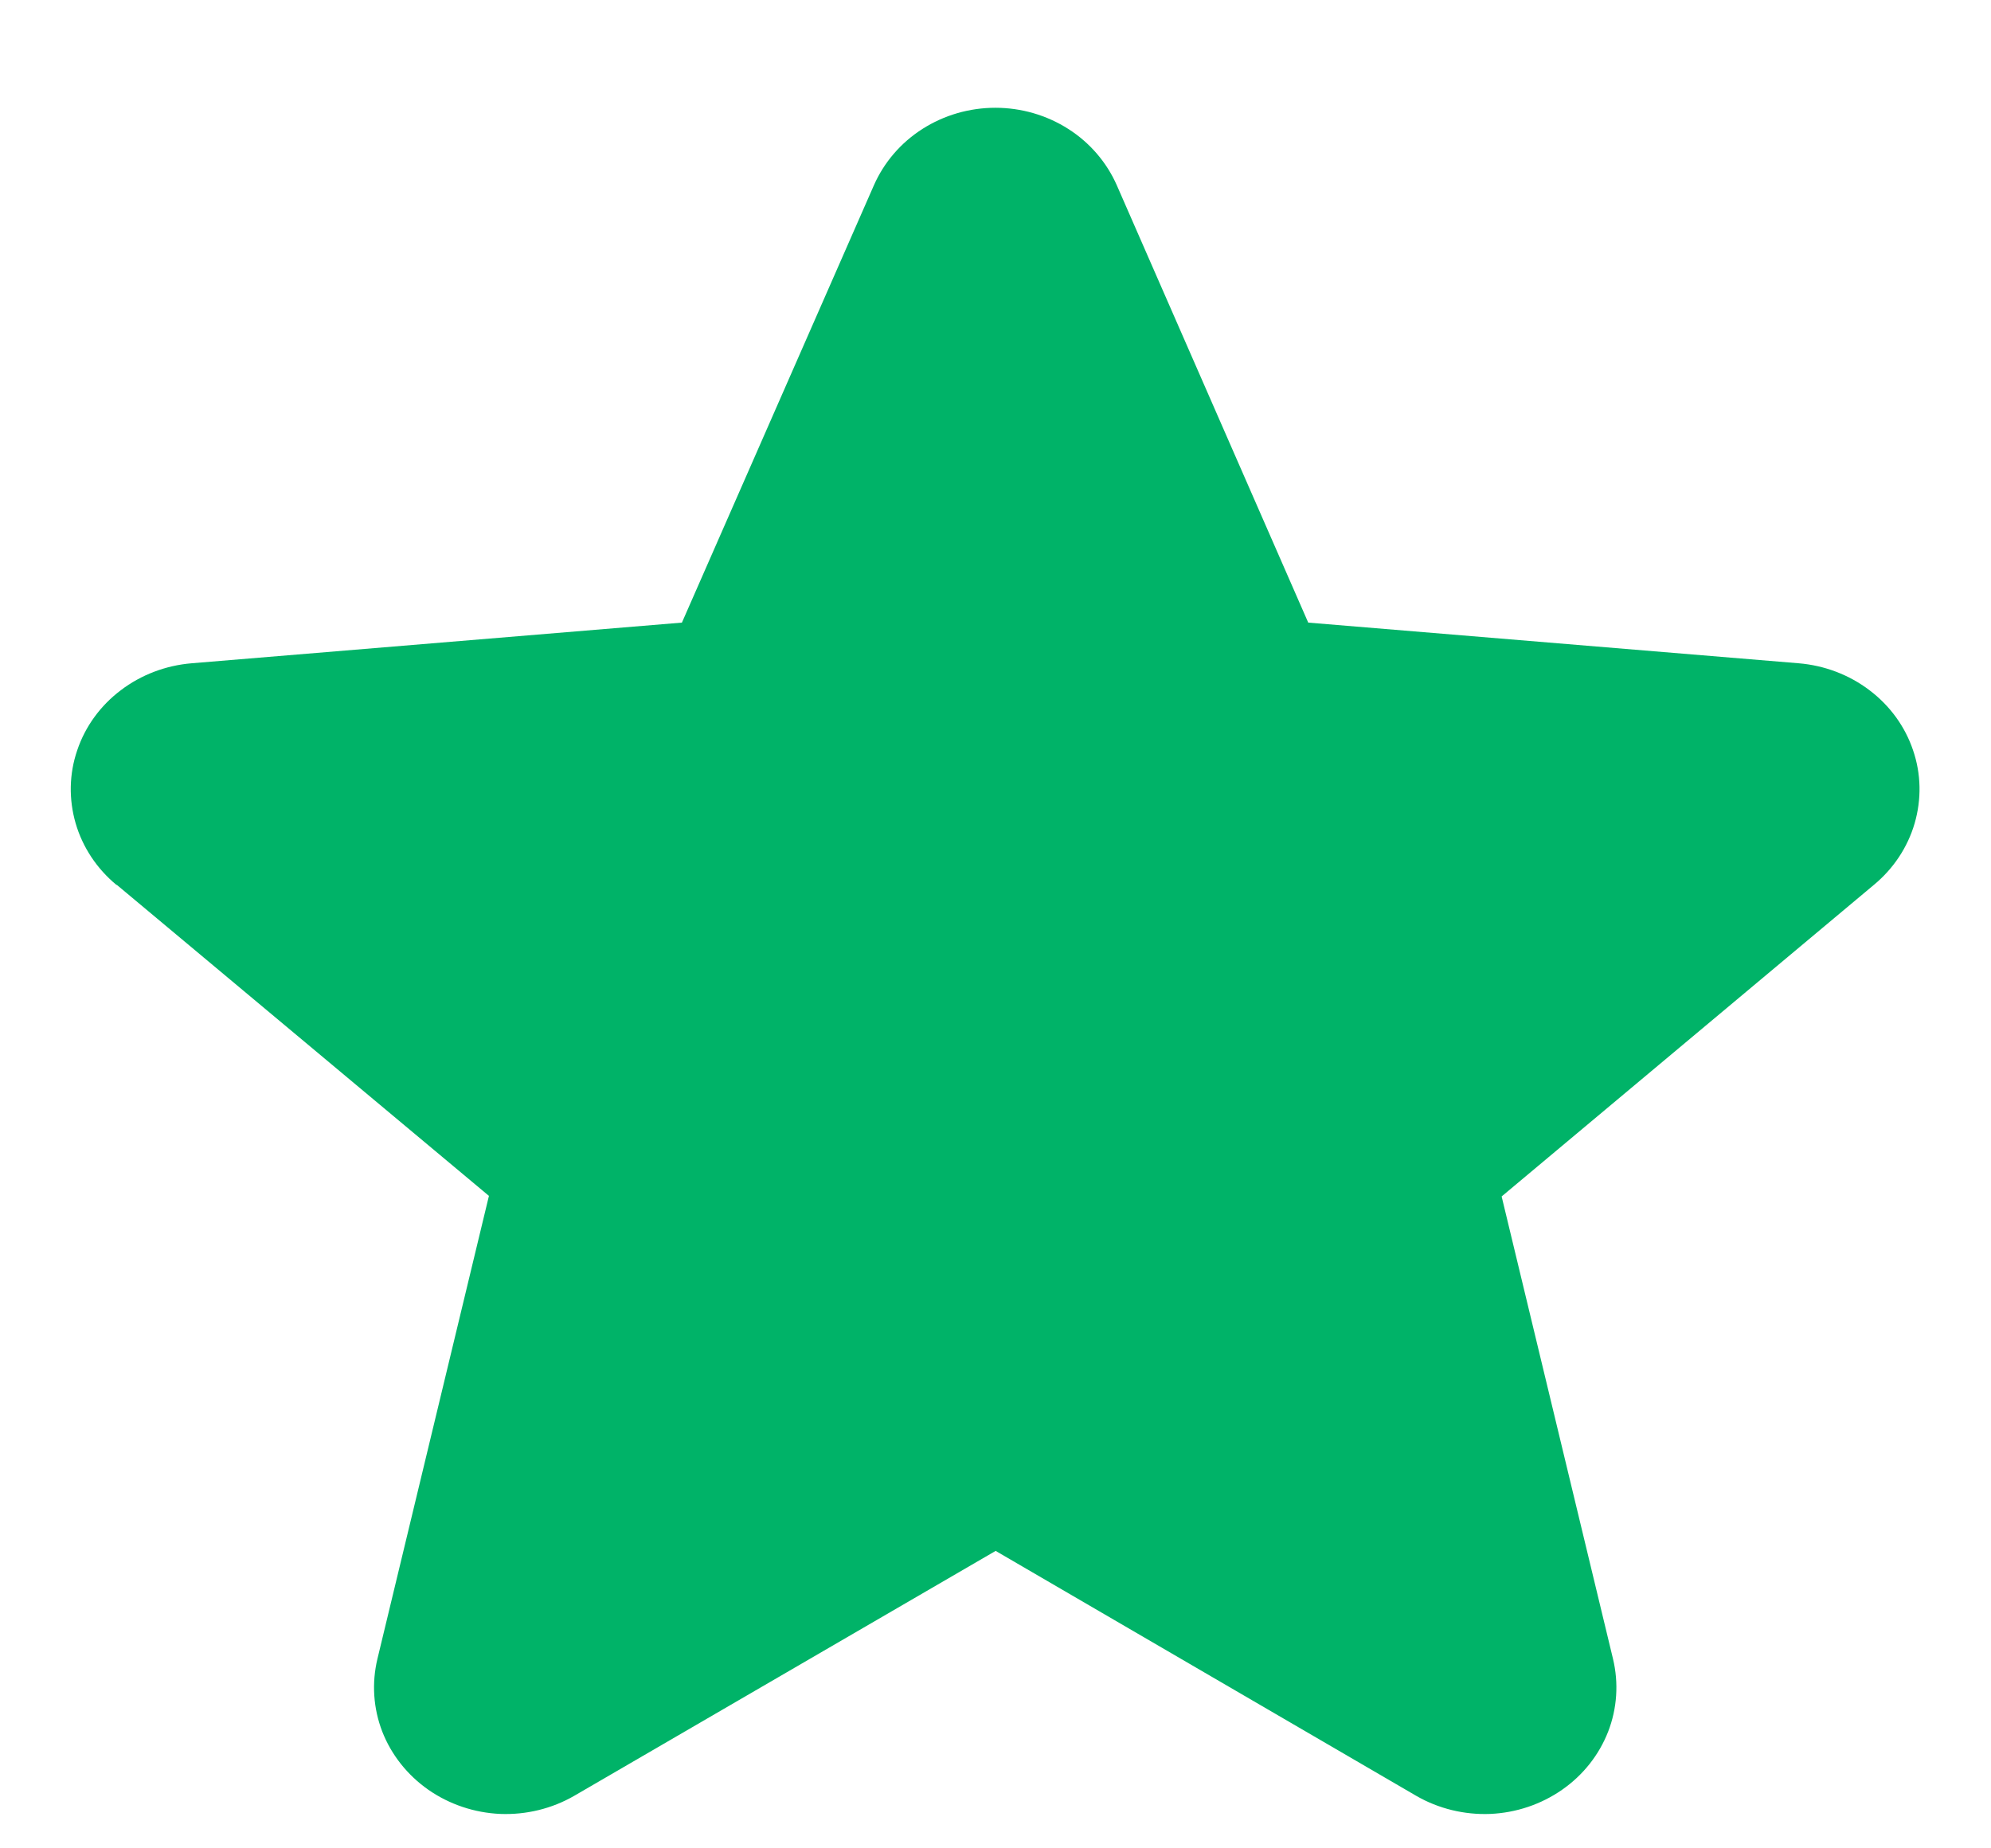 <svg width="14" height="13" viewBox="0 0 14 13" fill="none" xmlns="http://www.w3.org/2000/svg">
<path d="M0.822 6.224L3.438 8.411L2.654 11.667C2.613 11.838 2.625 12.016 2.688 12.179C2.752 12.343 2.865 12.485 3.012 12.588C3.16 12.691 3.336 12.75 3.518 12.758C3.7 12.765 3.881 12.721 4.037 12.631L7.001 10.908L9.959 12.631C10.115 12.721 10.296 12.765 10.478 12.758C10.661 12.75 10.836 12.691 10.984 12.588C11.132 12.485 11.244 12.343 11.308 12.179C11.371 12.016 11.383 11.838 11.342 11.667L10.559 8.415L13.176 6.224C13.314 6.11 13.414 5.959 13.463 5.791C13.512 5.622 13.509 5.443 13.452 5.277C13.396 5.11 13.289 4.963 13.146 4.855C13.003 4.746 12.829 4.68 12.647 4.665L9.199 4.379L7.853 1.303C7.782 1.142 7.664 1.004 7.512 0.907C7.36 0.81 7.182 0.758 6.999 0.758C6.816 0.758 6.638 0.81 6.486 0.907C6.334 1.004 6.216 1.142 6.145 1.303L4.795 4.379L1.348 4.665C1.166 4.68 0.992 4.746 0.849 4.855C0.706 4.963 0.599 5.11 0.543 5.277C0.486 5.443 0.483 5.622 0.532 5.791C0.581 5.959 0.681 6.11 0.819 6.224H0.822Z" fill="#00B368"/>
</svg>

